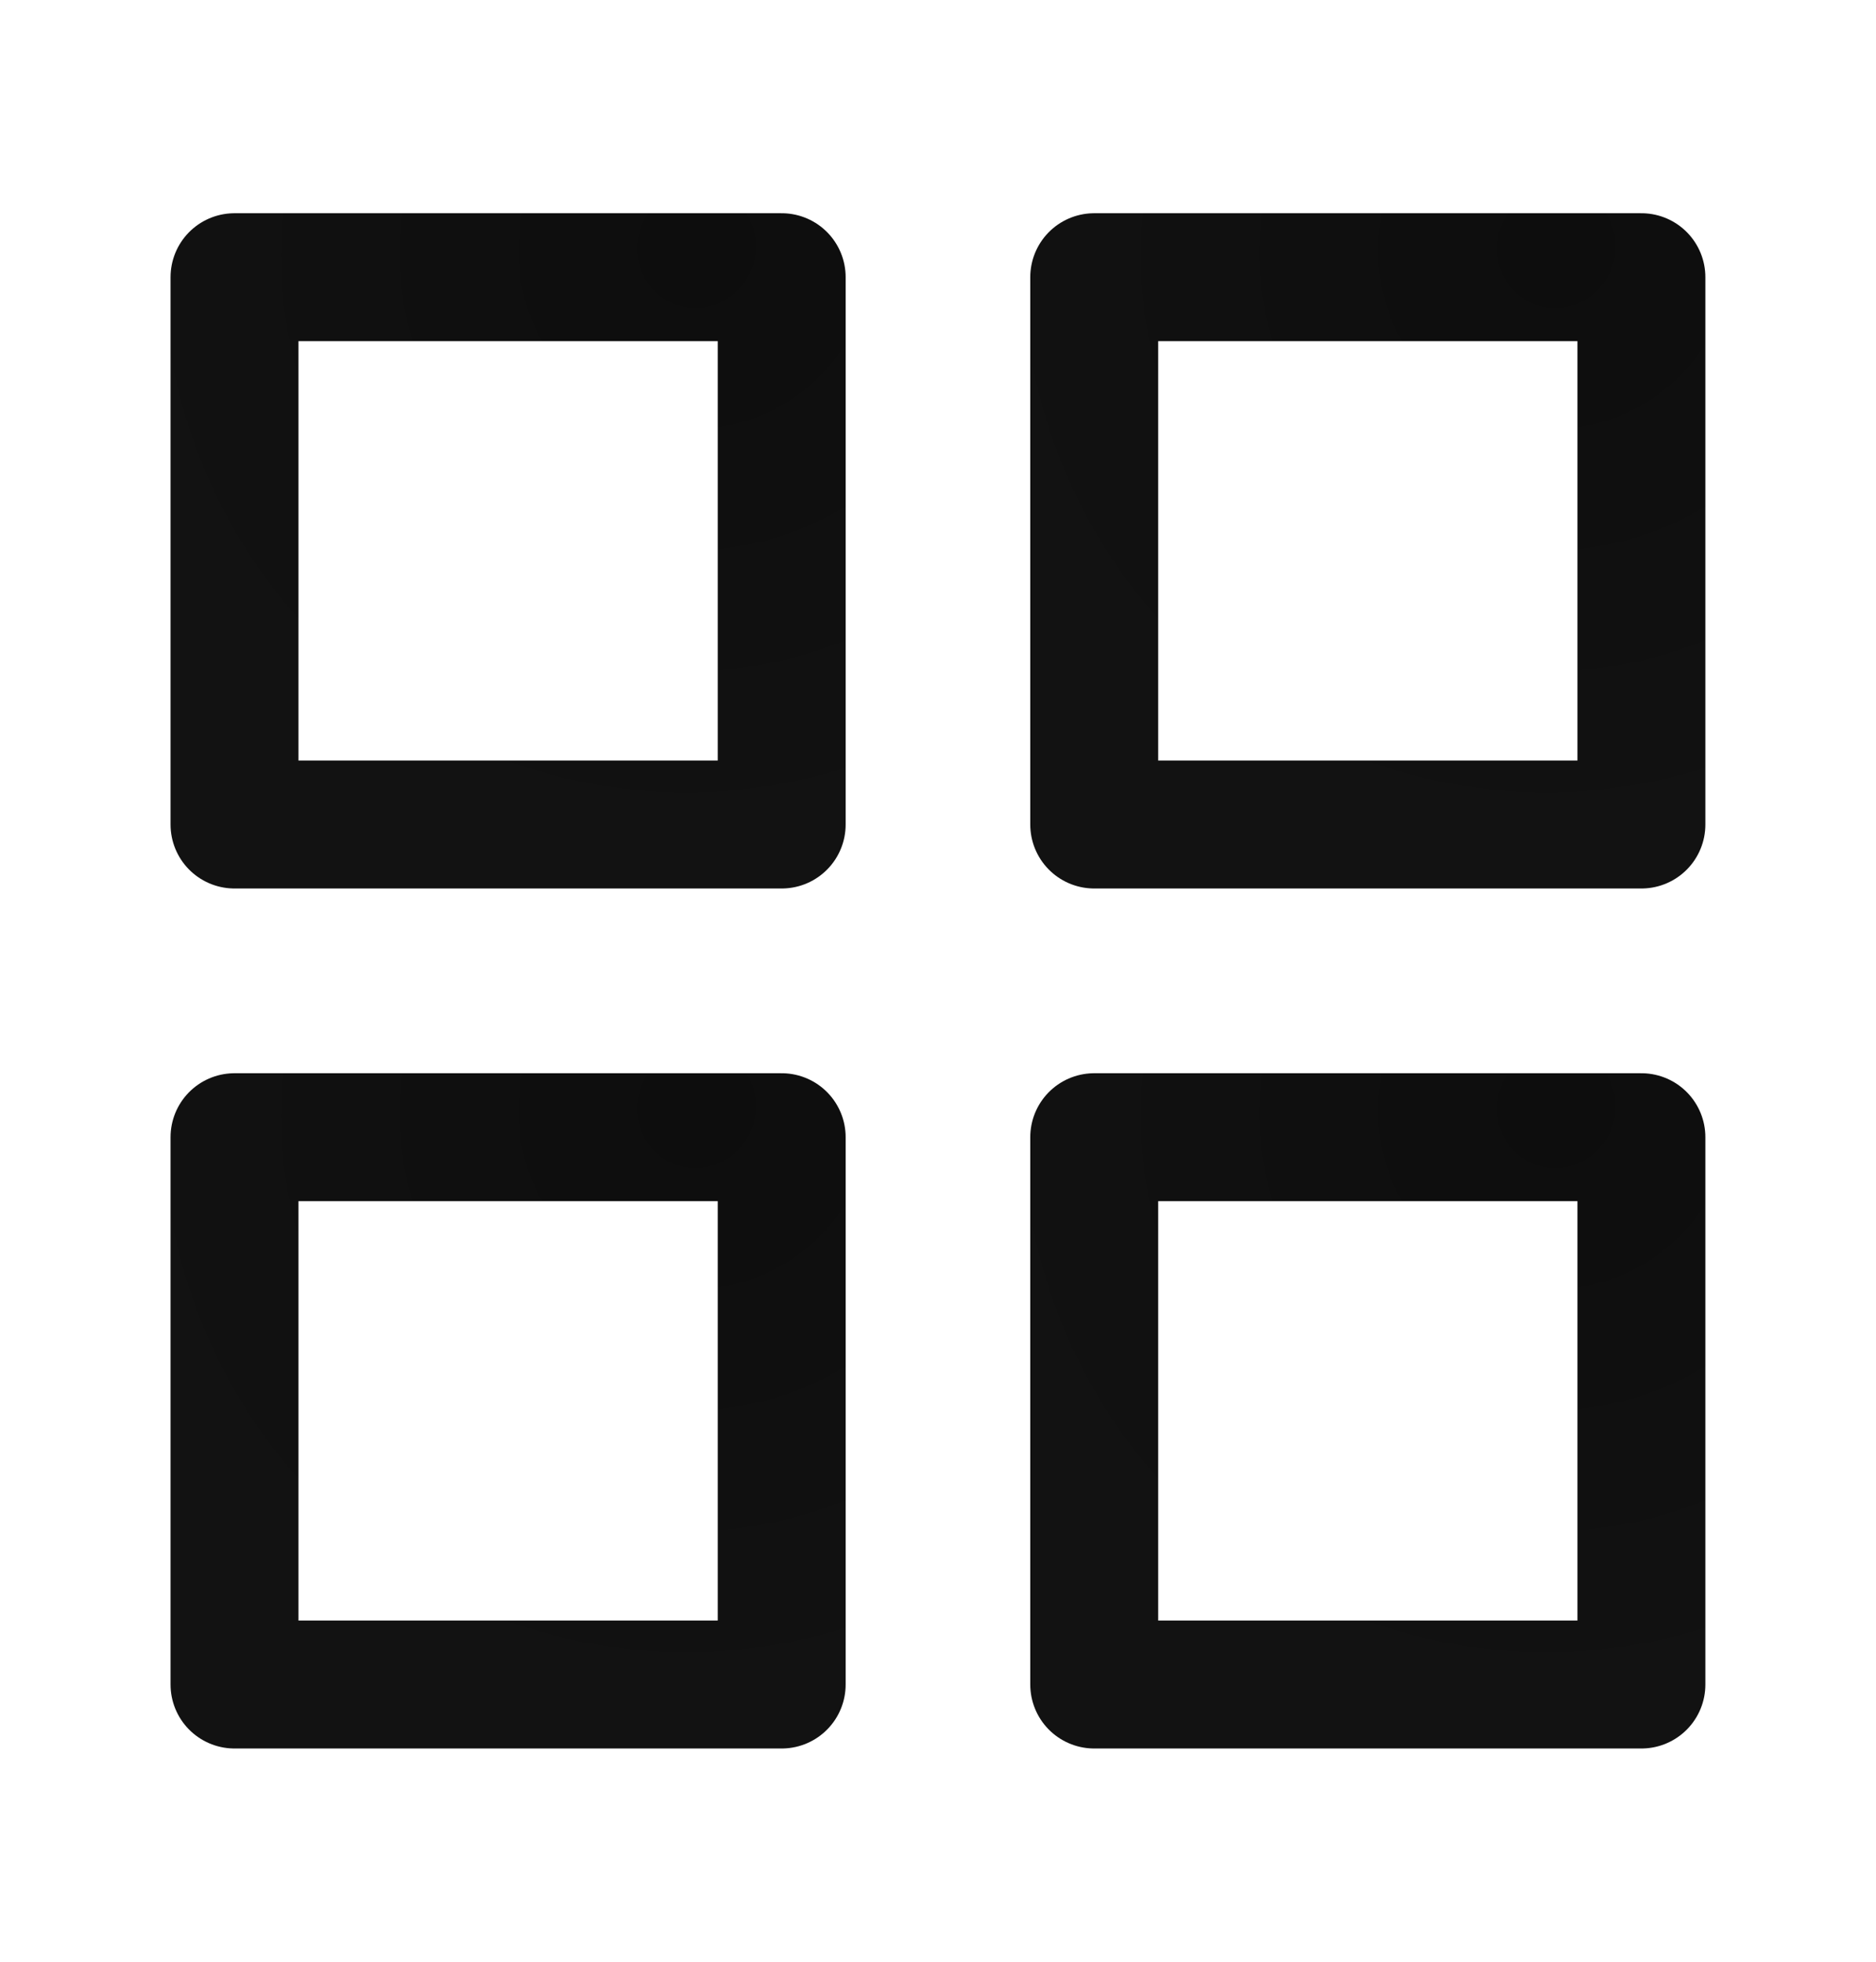 <svg width="22" height="23" fill="none" xmlns="http://www.w3.org/2000/svg"><path d="M19.249 13.333h-6.417v6.417h6.417v-6.417Z" stroke="url(#a)" stroke-width="1.5" stroke-linecap="round" stroke-linejoin="round"/><path d="M9.167 13.333H2.75v6.417h6.417v-6.417Z" stroke="url(#b)" stroke-width="1.5" stroke-linecap="round" stroke-linejoin="round"/><path d="M19.249 3.25h-6.417v6.417h6.417V3.25Z" stroke="url(#c)" stroke-width="1.5" stroke-linecap="round" stroke-linejoin="round"/><path d="M9.167 3.25H2.75v6.417h6.417V3.25Z" stroke="url(#d)" stroke-width="1.5" stroke-linecap="round" stroke-linejoin="round"/><defs><radialGradient id="a" cx="0" cy="0" r="1" gradientUnits="userSpaceOnUse" gradientTransform="matrix(-2.195 6.758 -6.615 -2.148 18.235 12.991)"><stop stop-color="#0D0D0D"/><stop offset="1" stop-color="#121212"/></radialGradient><radialGradient id="b" cx="0" cy="0" r="1" gradientUnits="userSpaceOnUse" gradientTransform="matrix(-2.195 6.758 -6.615 -2.148 8.153 12.991)"><stop stop-color="#0D0D0D"/><stop offset="1" stop-color="#121212"/></radialGradient><radialGradient id="c" cx="0" cy="0" r="1" gradientUnits="userSpaceOnUse" gradientTransform="matrix(-2.195 6.758 -6.615 -2.148 18.235 2.908)"><stop stop-color="#0D0D0D"/><stop offset="1" stop-color="#121212"/></radialGradient><radialGradient id="d" cx="0" cy="0" r="1" gradientUnits="userSpaceOnUse" gradientTransform="matrix(-2.195 6.758 -6.615 -2.148 8.153 2.908)"><stop stop-color="#0D0D0D"/><stop offset="1" stop-color="#121212"/></radialGradient></defs></svg>